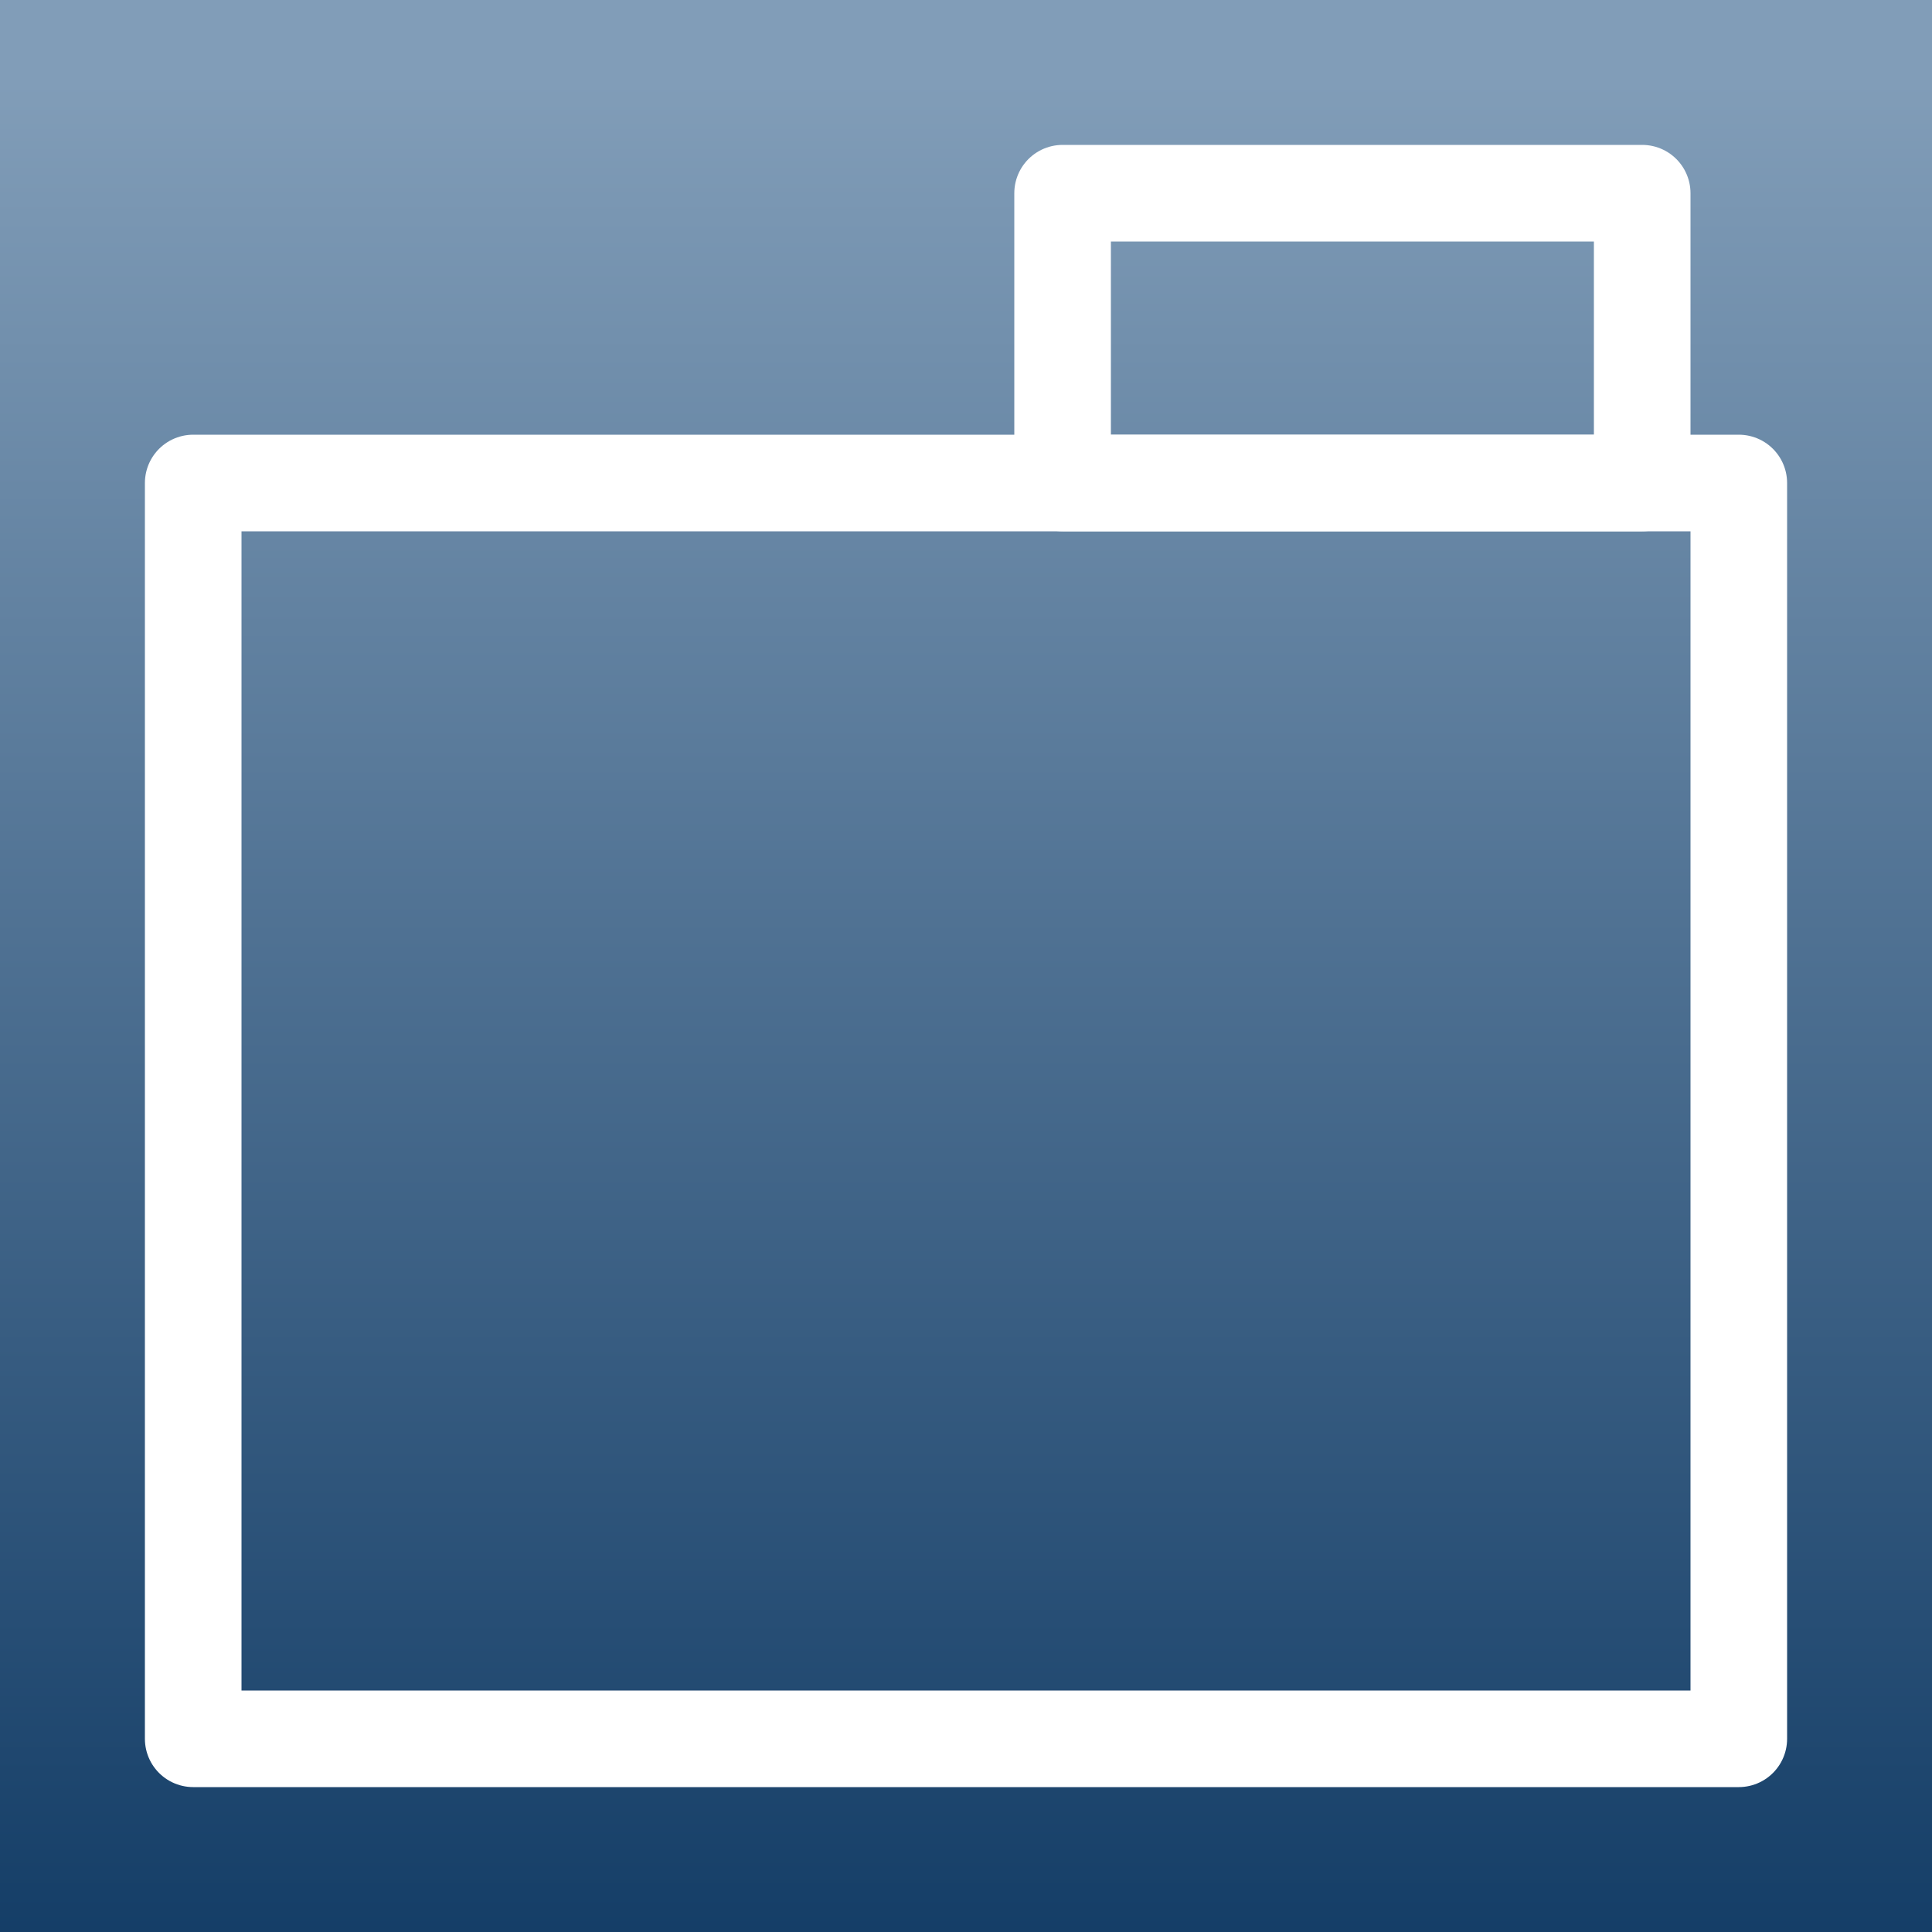 <?xml version="1.0" encoding="UTF-8" standalone="no"?>
<!DOCTYPE svg PUBLIC "-//W3C//DTD SVG 1.1//EN" "http://www.w3.org/Graphics/SVG/1.1/DTD/svg11.dtd">
<!-- Created with Vectornator (http://vectornator.io/) -->
<svg height="20.0px" stroke-miterlimit="10" style="fill-rule:nonzero;clip-rule:evenodd;stroke-linecap:round;stroke-linejoin:round;" version="1.1" viewBox="0 0 20 20" width="20.0px" xml:space="preserve" xmlns="http://www.w3.org/2000/svg" xmlns:xlink="http://www.w3.org/1999/xlink">
<rect x="0" y="0" width="20" height="20" fill="#808080" stroke="none"/>
<defs>
<linearGradient gradientTransform="matrix(0.182 20.495 -20.495 0.182 9.658 0.688)" gradientUnits="userSpaceOnUse" id="LinearGradient" x1="0" x2="1" y1="0" y2="0">
<stop offset="0" stop-color="#819db8"/>
<stop offset="1" stop-color="#0f3963"/>
</linearGradient>
</defs>
<g id="Layer-1">
<path d="M0 0L20 0L20 20L0 20L0 0Z" fill="url(#LinearGradient)" fill-rule="nonzero" opacity="1" stroke="none"/>
<path d="M2 5L18 5L18 18L2 18L2 5Z" fill="none" opacity="1" stroke="#ffffff" stroke-linecap="butt" stroke-linejoin="round" stroke-width="1"/>
<path d="M11 2L17 2L17 5L11 5L11 2Z" fill="none" opacity="1" stroke="#ffffff" stroke-linecap="butt" stroke-linejoin="round" stroke-width="1"/>
</g>
</svg>
